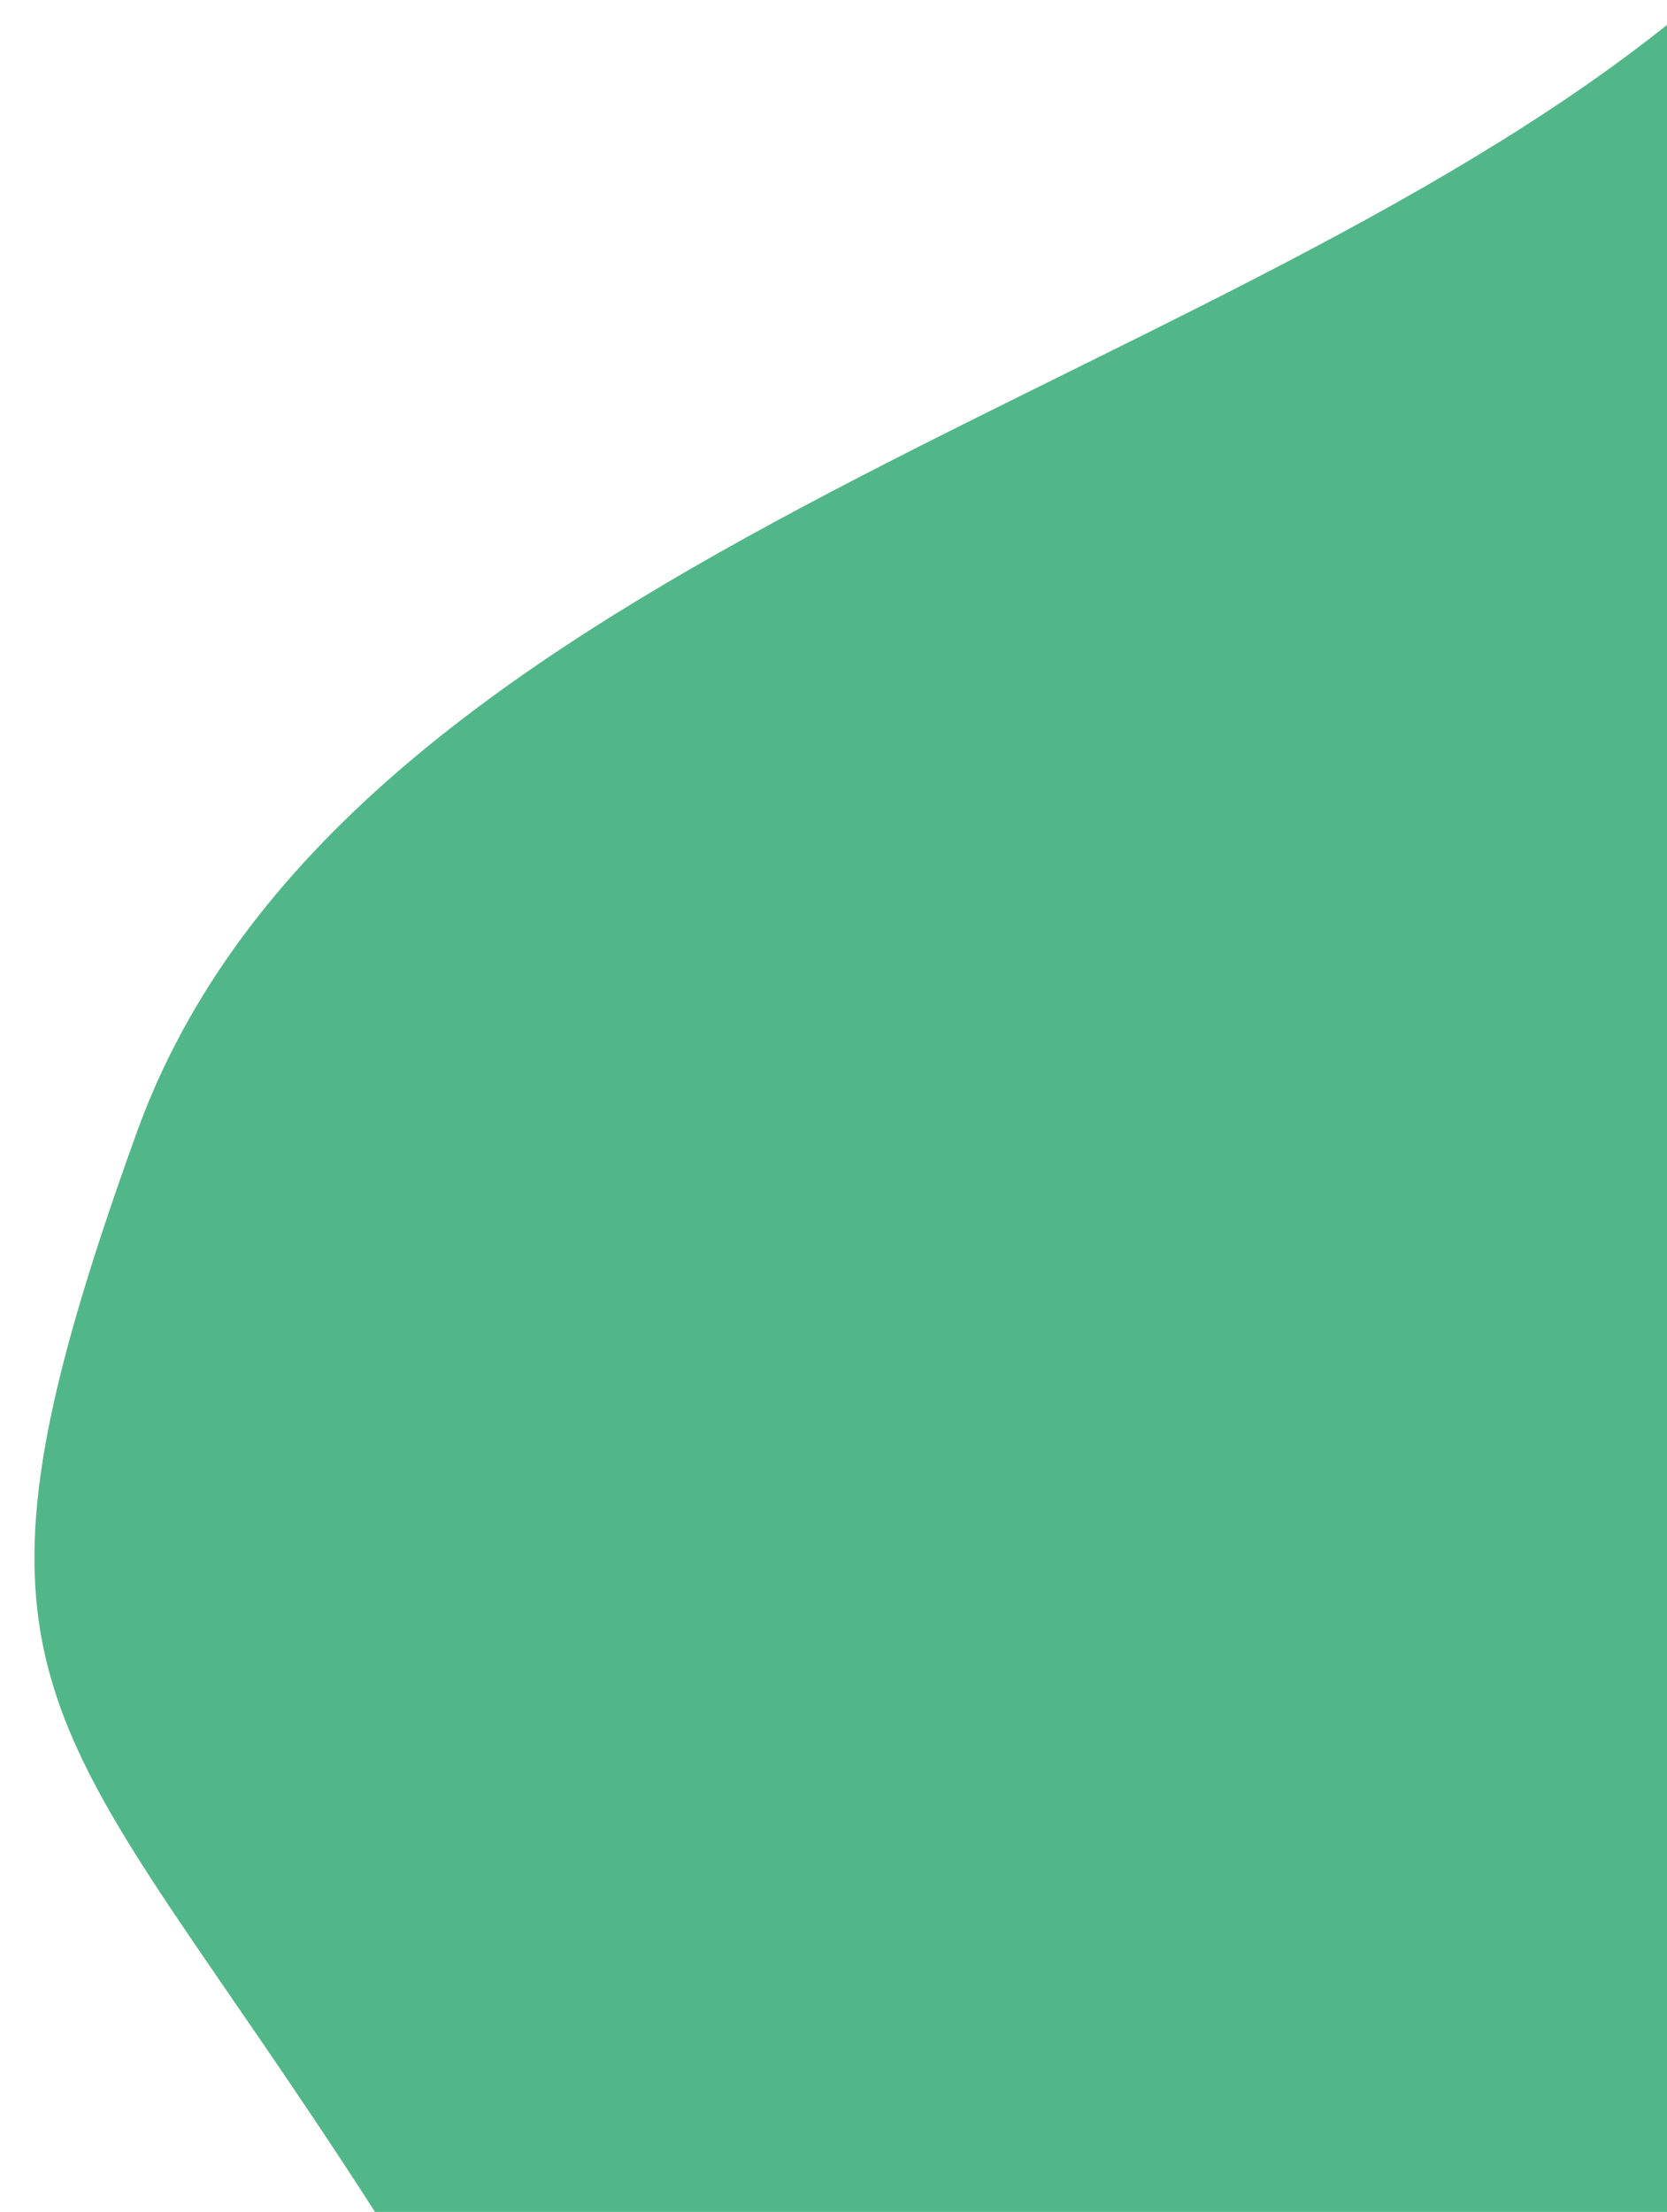 <svg xmlns="http://www.w3.org/2000/svg" xmlns:xlink="http://www.w3.org/1999/xlink" width="202.883" height="269.177" viewBox="0 0 202.883 269.177">
  <defs>
    <clipPath id="clip-path">
      <rect x="36" y="44" width="202.883" height="269.177" fill="none"/>
    </clipPath>
  </defs>
  <g id="Scroll_Group_2" data-name="Scroll Group 2" transform="translate(-36 -44)" clip-path="url(#clip-path)" style="isolation: isolate">
    <path id="Path_137" data-name="Path 137" d="M381.017,625.644c-59.882,37.468-41.338,25.881-133.226,83.249-66.837-31.623-79.042-23.921-94.622-96.2-15.472-71.78,62.24-143.886,86.548-213.175" transform="matrix(0.848, 0.53, -0.53, 0.848, 247.474, -418.907)" fill="#52b788"/>
  </g>
</svg>
